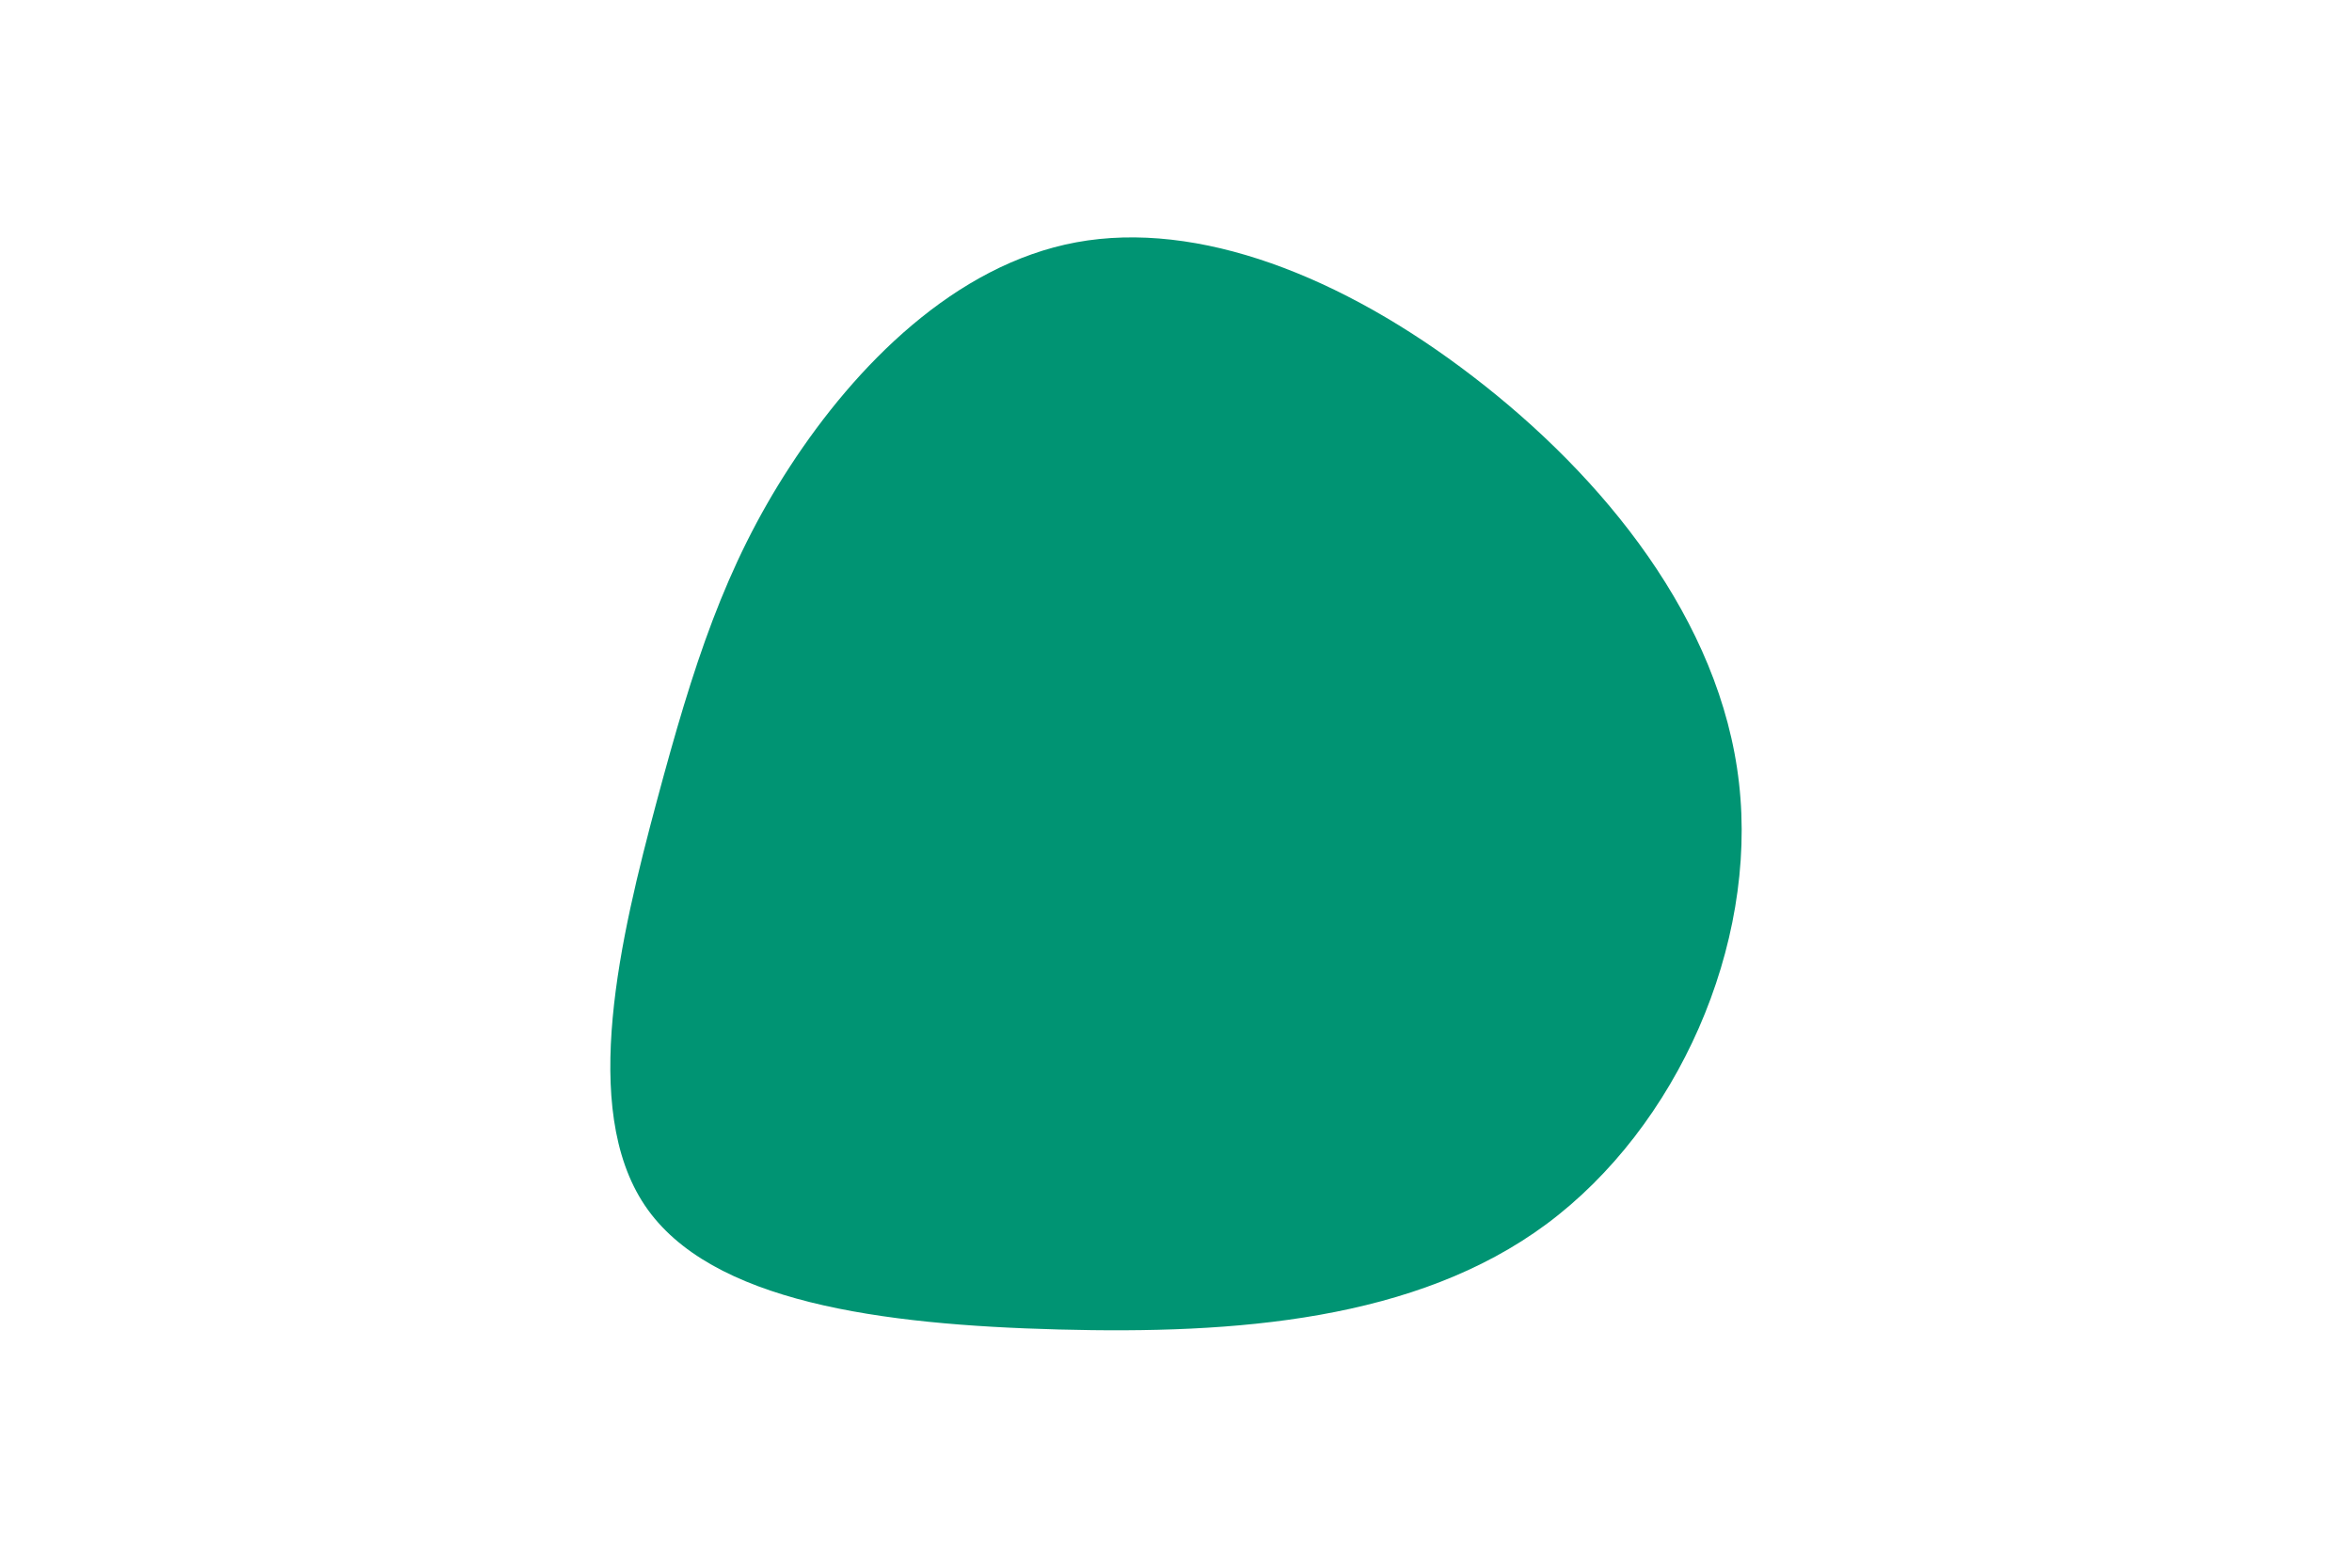 <svg id="visual" viewBox="0 0 900 600" width="900" height="600" xmlns="http://www.w3.org/2000/svg" xmlns:xlink="http://www.w3.org/1999/xlink" version="1.1"><g transform="translate(403.243 292.637)"><path d="M160.3 -148.6C210.3 -110.3 255.2 -55.2 262.2 7.1C269.3 69.3 238.6 138.6 188.6 175.8C138.6 212.9 69.3 218 1.8 216.2C-65.8 214.4 -131.5 205.9 -156.5 168.7C-181.5 131.5 -165.8 65.8 -151.9 13.9C-138 -37.9 -125.9 -75.9 -100.9 -114.2C-75.9 -152.6 -37.9 -191.3 8.6 -199.9C55.2 -208.5 110.3 -187 160.3 -148.6" fill="#009473"></path></g></svg>